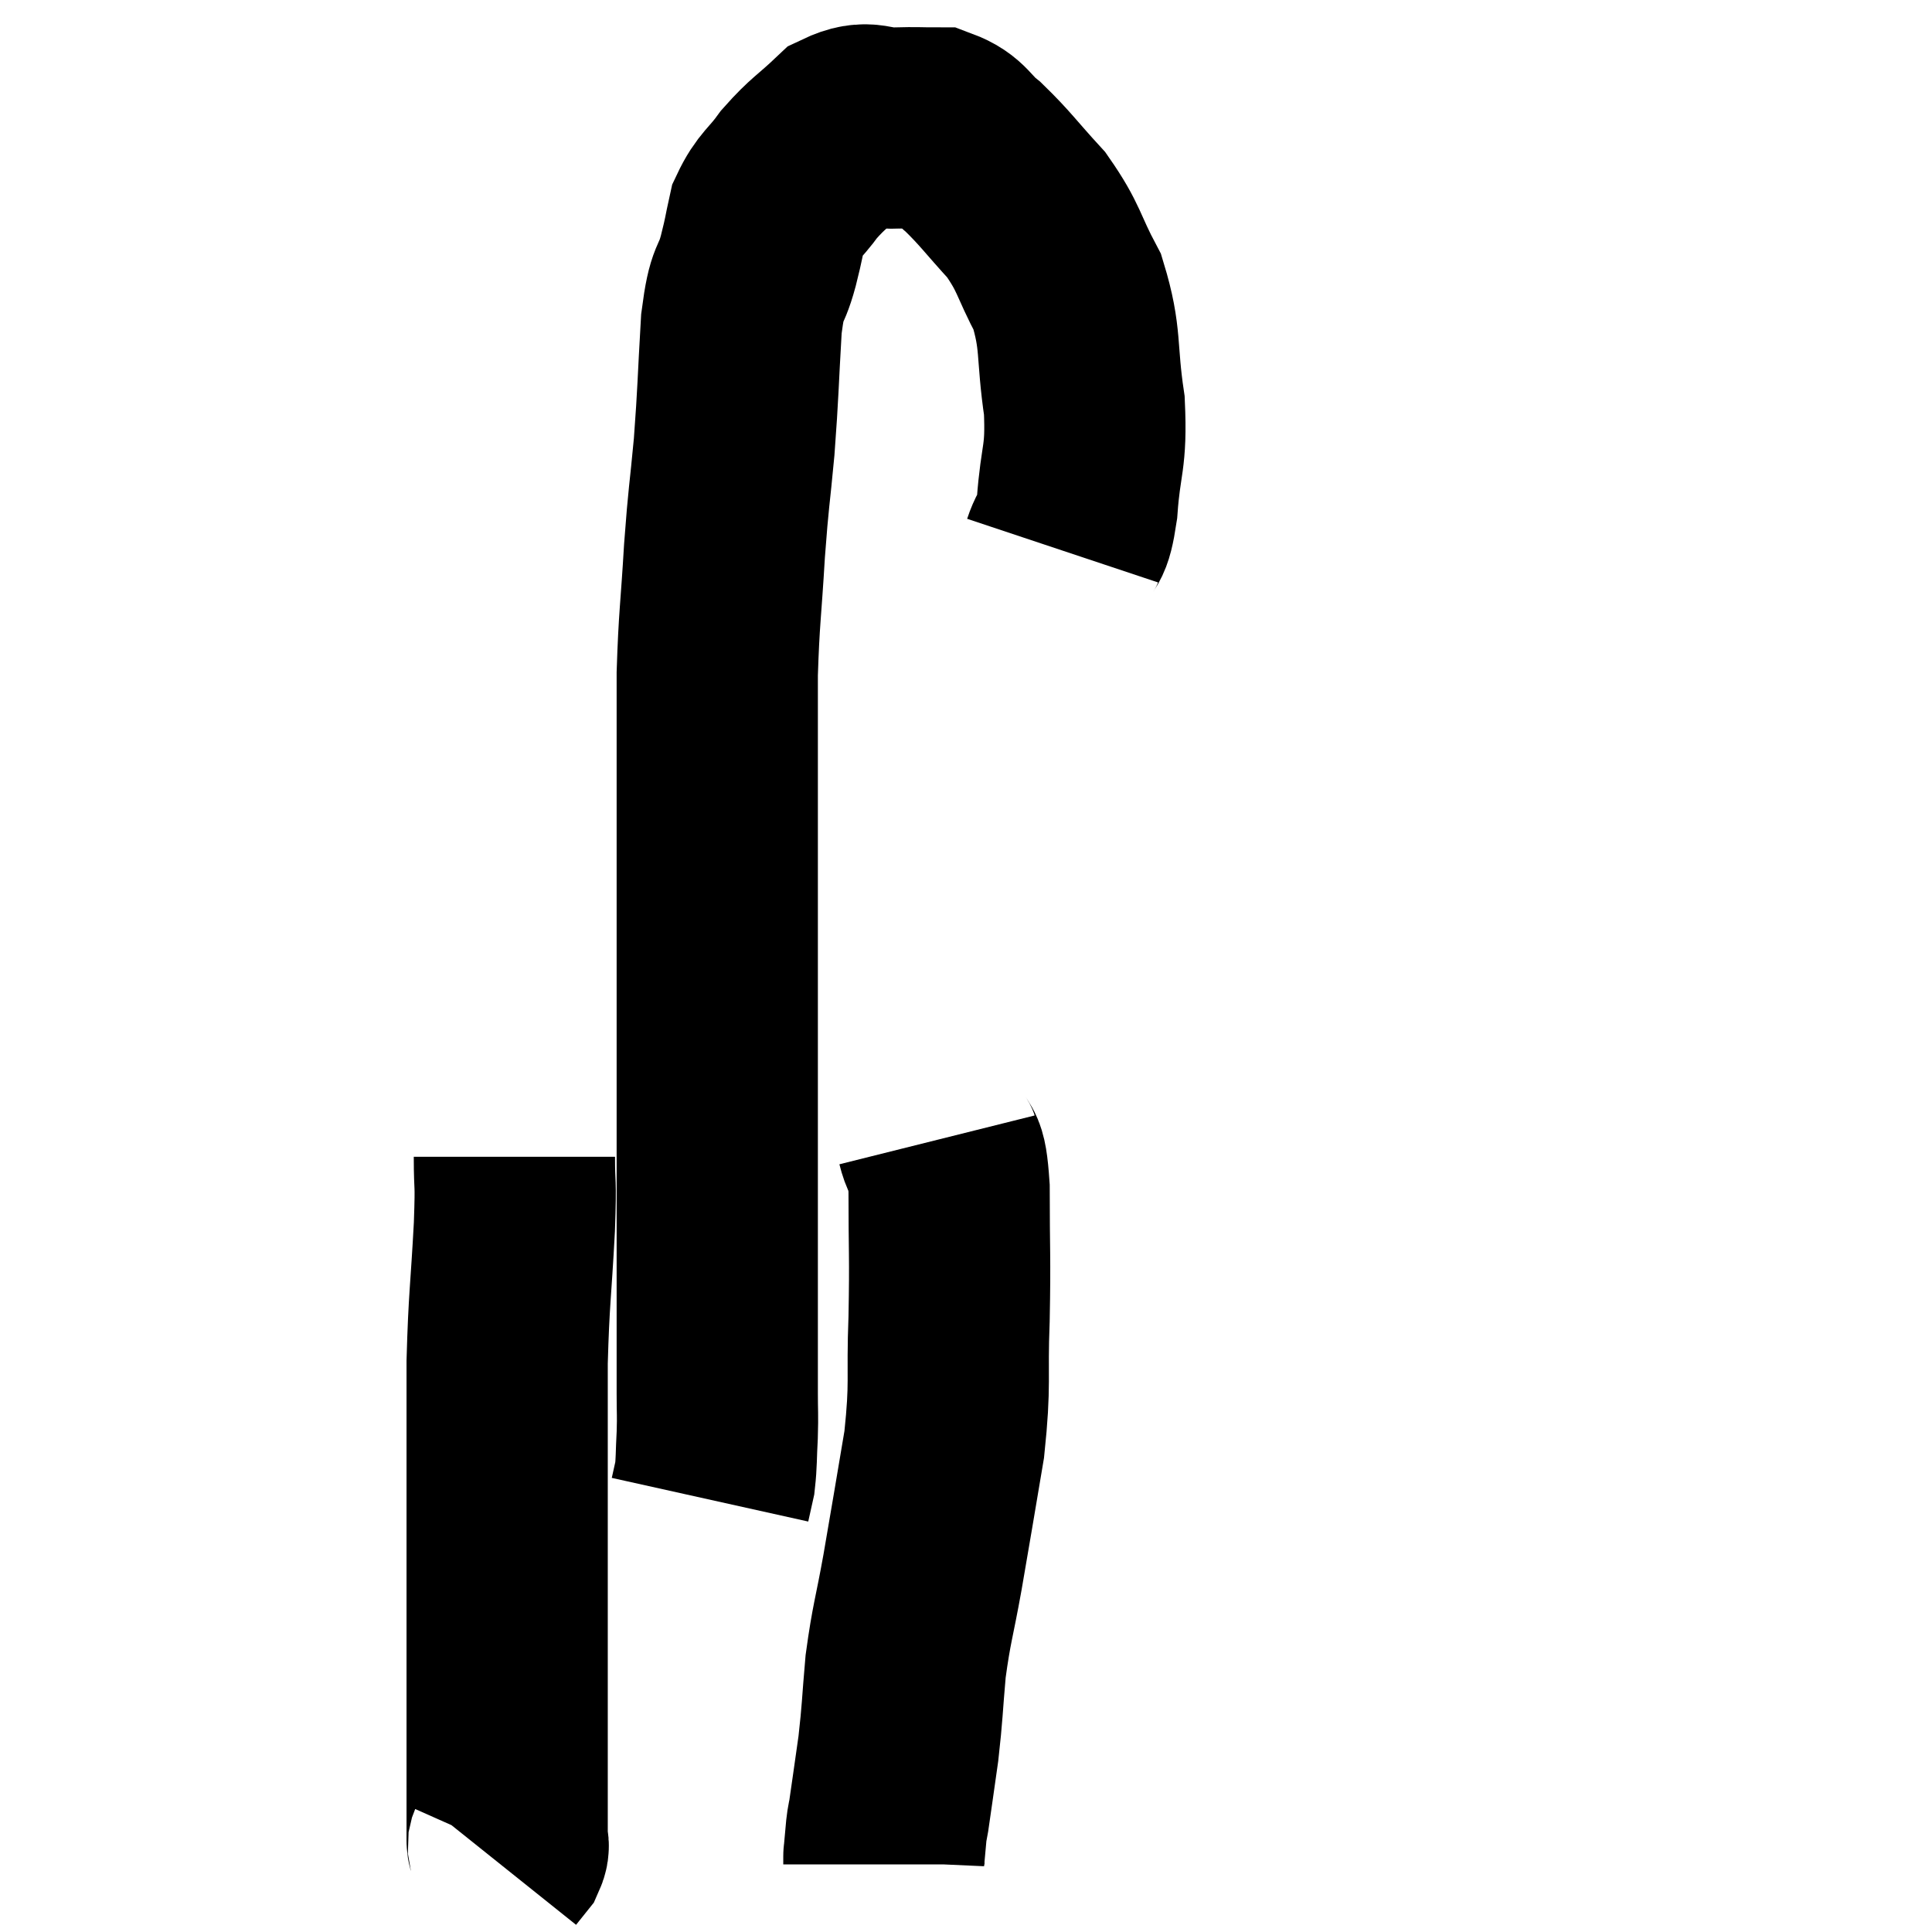 <svg width="48" height="48" viewBox="0 0 48 48" xmlns="http://www.w3.org/2000/svg"><path d="M 26.4 13.68 C 26.58 13.14, 26.625 13.5, 26.76 12.6 C 26.85 11.34, 27 11.415, 26.94 10.08 C 26.73 8.67, 26.88 8.445, 26.52 7.26 C 26.01 6.3, 26.085 6.18, 25.5 5.34 C 24.84 4.62, 24.735 4.44, 24.18 3.9 C 23.73 3.54, 23.76 3.36, 23.28 3.18 C 22.77 3.18, 22.83 3.165, 22.26 3.18 C 21.63 3.21, 21.6 2.955, 21 3.24 C 20.43 3.78, 20.34 3.78, 19.86 4.32 C 19.47 4.86, 19.335 4.86, 19.08 5.4 C 18.96 5.94, 19.005 5.82, 18.84 6.48 C 18.63 7.26, 18.57 6.885, 18.42 8.04 C 18.33 9.57, 18.345 9.69, 18.24 11.1 C 18.12 12.39, 18.105 12.27, 18 13.68 C 17.91 15.21, 17.865 15.33, 17.82 16.74 C 17.82 18.03, 17.82 18.015, 17.82 19.32 C 17.82 20.64, 17.82 20.745, 17.82 21.96 C 17.82 23.07, 17.82 23.115, 17.82 24.18 C 17.82 25.2, 17.82 25.305, 17.82 26.22 C 17.82 27.03, 17.82 26.94, 17.82 27.84 C 17.82 28.83, 17.82 28.77, 17.82 29.82 C 17.82 30.93, 17.82 31.14, 17.82 32.04 C 17.82 32.73, 17.82 32.775, 17.82 33.42 C 17.82 34.02, 17.82 34.065, 17.82 34.62 C 17.82 35.13, 17.835 35.115, 17.82 35.64 C 17.79 36.18, 17.805 36.315, 17.76 36.72 C 17.7 36.99, 17.67 37.125, 17.64 37.26 C 17.64 37.26, 17.64 37.26, 17.64 37.26 L 17.64 37.26" fill="none" stroke="black" stroke-width="5"></path><path d="M 12.78 28.74 C 12.78 29.61, 12.825 29.205, 12.78 30.48 C 12.69 32.16, 12.645 32.235, 12.6 33.84 C 12.6 35.37, 12.6 35.535, 12.6 36.9 C 12.6 38.1, 12.6 38.025, 12.6 39.3 C 12.6 40.65, 12.6 41.025, 12.6 42 C 12.6 42.6, 12.6 42.645, 12.6 43.2 C 12.6 43.71, 12.6 43.785, 12.6 44.22 C 12.6 44.58, 12.6 44.565, 12.6 44.94 C 12.6 45.33, 12.6 45.465, 12.6 45.72 C 12.6 45.84, 12.66 45.825, 12.6 45.96 C 12.48 46.11, 12.42 46.185, 12.36 46.26 C 12.36 46.26, 12.36 46.26, 12.36 46.26 C 12.36 46.26, 12.36 46.26, 12.36 46.26 L 12.36 46.26" fill="none" stroke="black" stroke-width="5"></path><path d="M 23.28 28.32 C 23.43 28.92, 23.505 28.41, 23.58 29.52 C 23.58 31.14, 23.61 31.17, 23.58 32.76 C 23.52 34.32, 23.625 34.305, 23.46 35.88 C 23.19 37.47, 23.16 37.68, 22.92 39.06 C 22.71 40.23, 22.65 40.305, 22.5 41.4 C 22.41 42.42, 22.425 42.51, 22.32 43.44 C 22.2 44.28, 22.155 44.61, 22.08 45.12 C 22.05 45.3, 22.05 45.225, 22.02 45.48 C 21.99 45.81, 21.975 45.975, 21.96 46.14 C 21.96 46.14, 21.96 46.095, 21.96 46.14 C 21.96 46.23, 21.96 46.275, 21.96 46.32 L 21.96 46.32" fill="none" stroke="black" stroke-width="5"></path></svg>